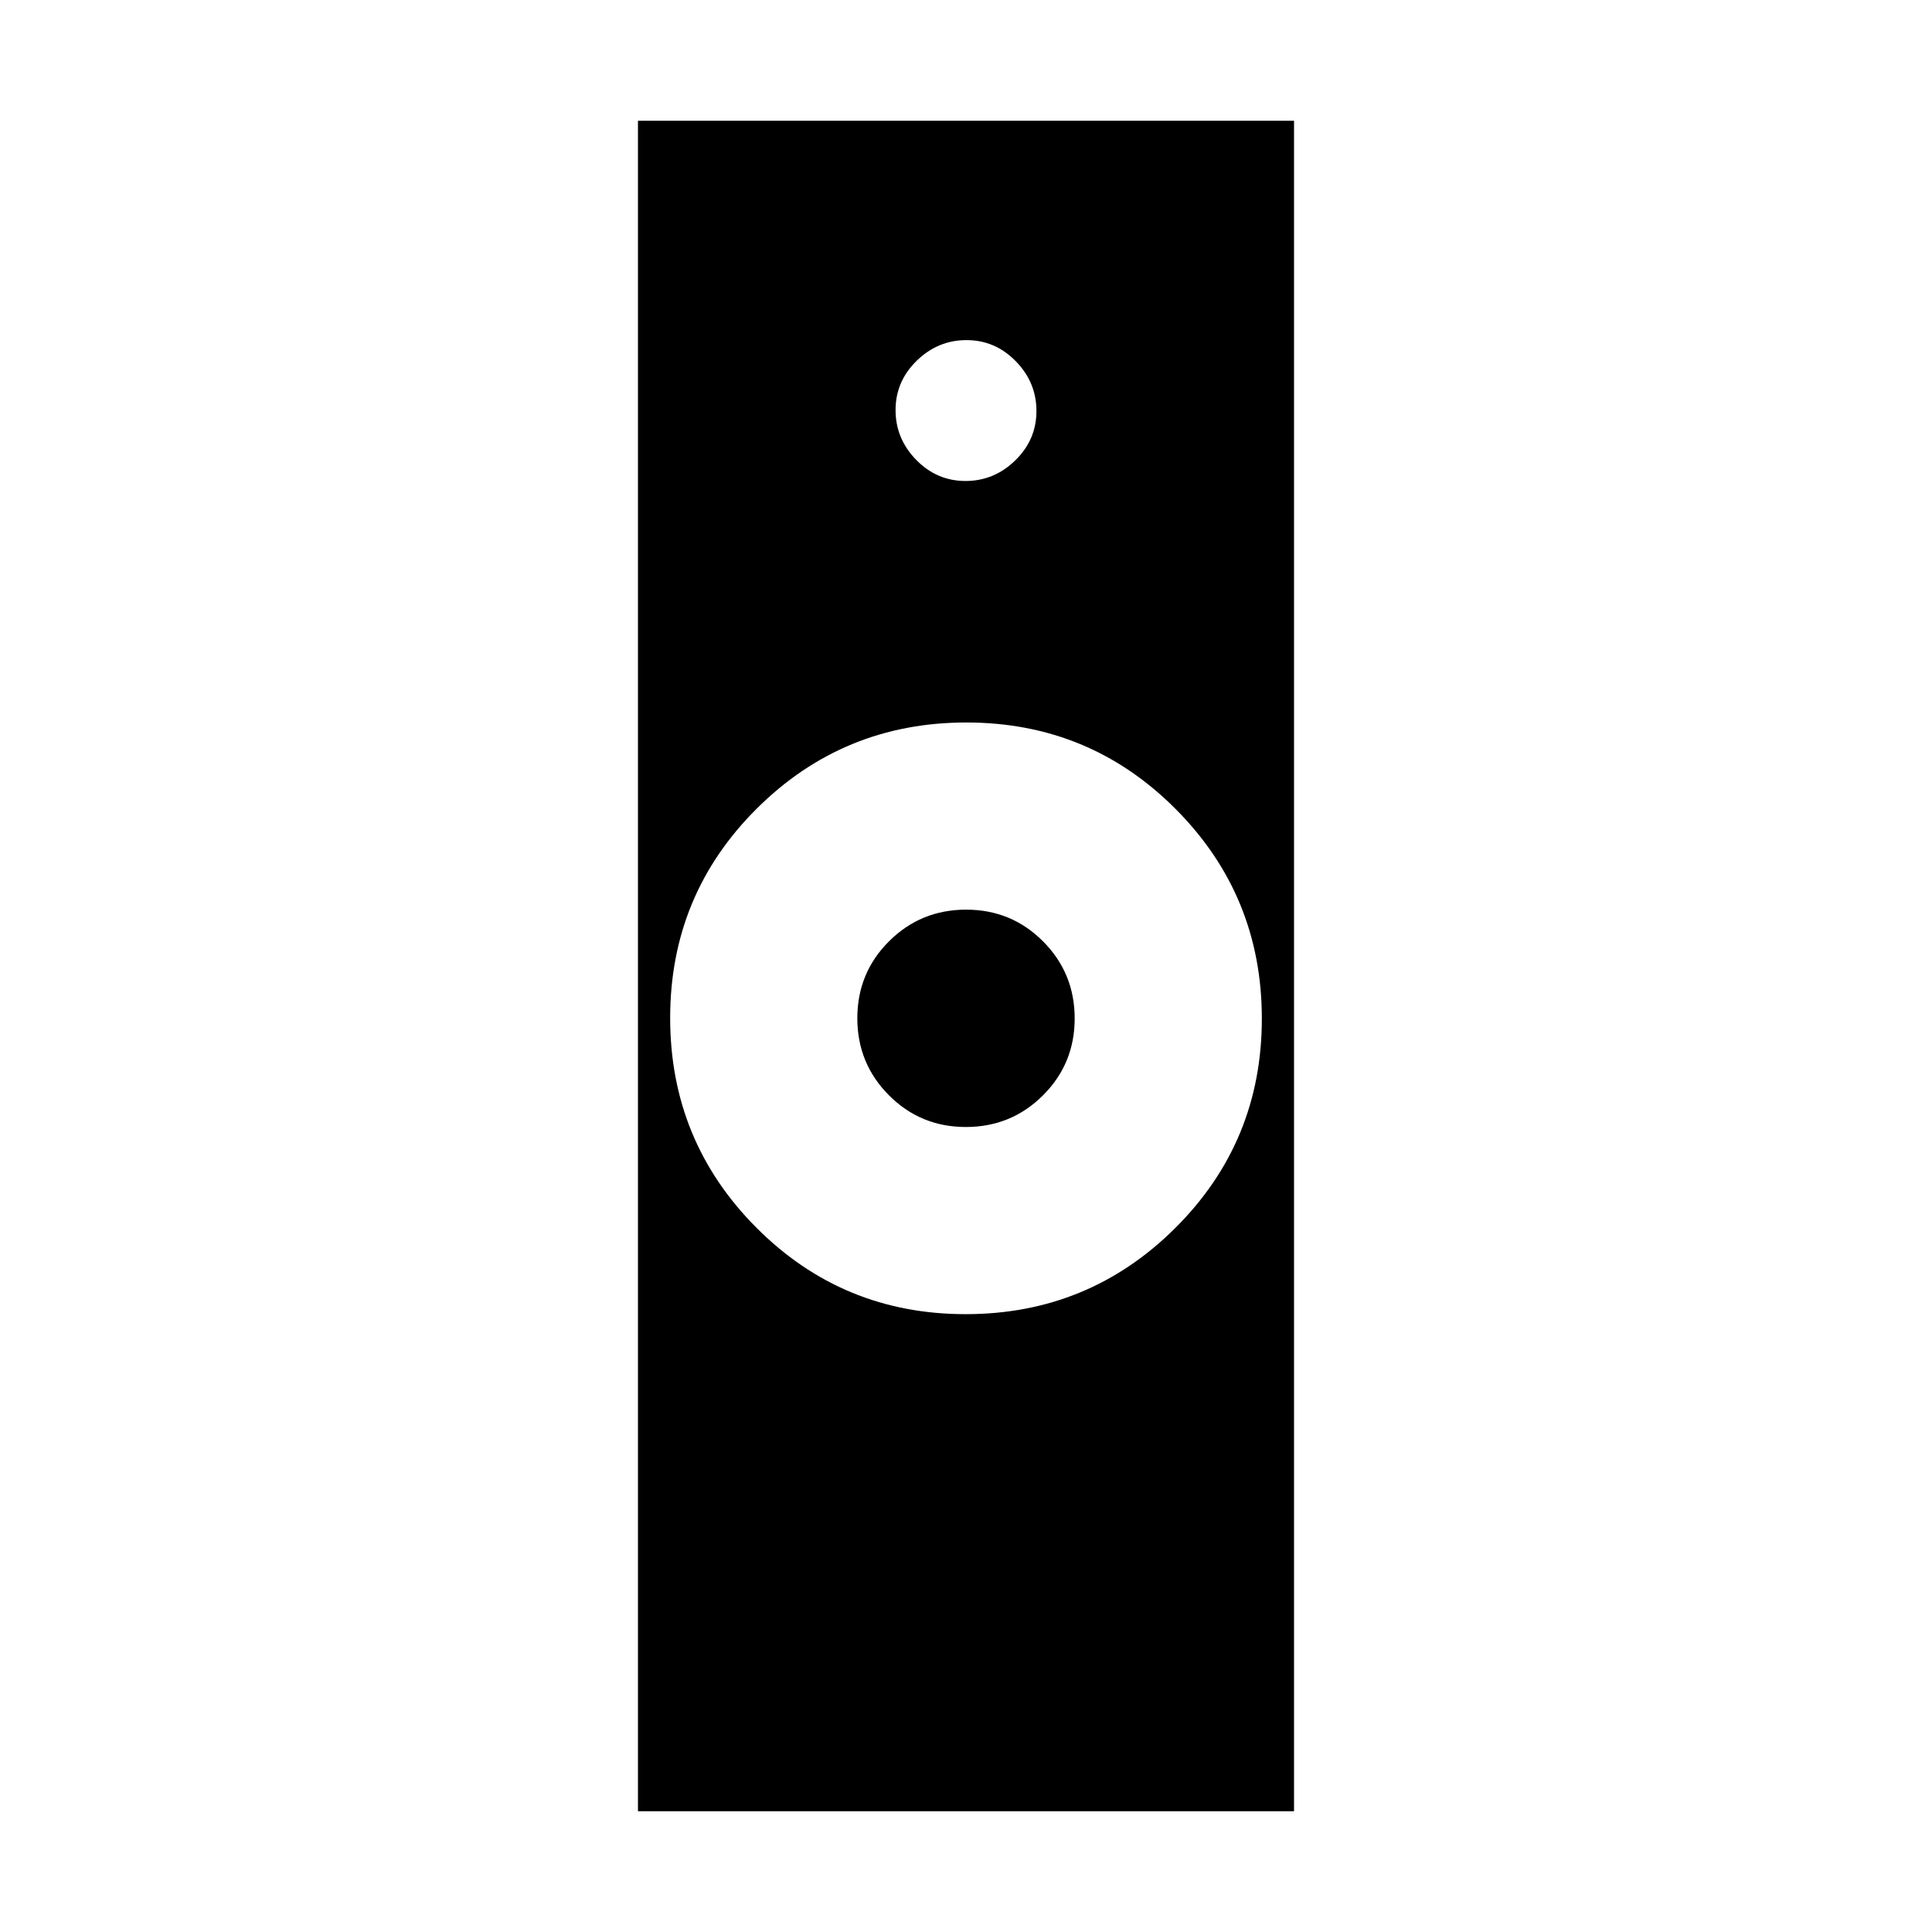 <svg xmlns="http://www.w3.org/2000/svg" height="20" viewBox="0 -960 960 960" width="20"><path d="M479.824-307Q541-307 584-349.824q43-42.823 43-104Q627-515 584.177-558q-42.824-43-104.001-43Q419-601 376-558.177q-43 42.824-43 104.001Q333-393 375.824-350q42.823 43 104 43ZM317-60v-840h326v840H317Zm162.941-340q-22.524 0-38.233-15.767Q426-431.534 426-454.059q0-22.524 15.767-38.233Q457.534-508 480.059-508q22.524 0 38.233 15.767Q534-476.466 534-453.941q0 22.524-15.767 38.233Q502.466-400 479.941-400Zm-.187-321Q494-721 504.5-731.254q10.5-10.255 10.5-24.5Q515-770 504.746-780.5q-10.255-10.5-24.5-10.5Q466-791 455.5-780.746q-10.5 10.255-10.5 24.5Q445-742 455.254-731.5q10.255 10.5 24.5 10.5Z"/></svg>